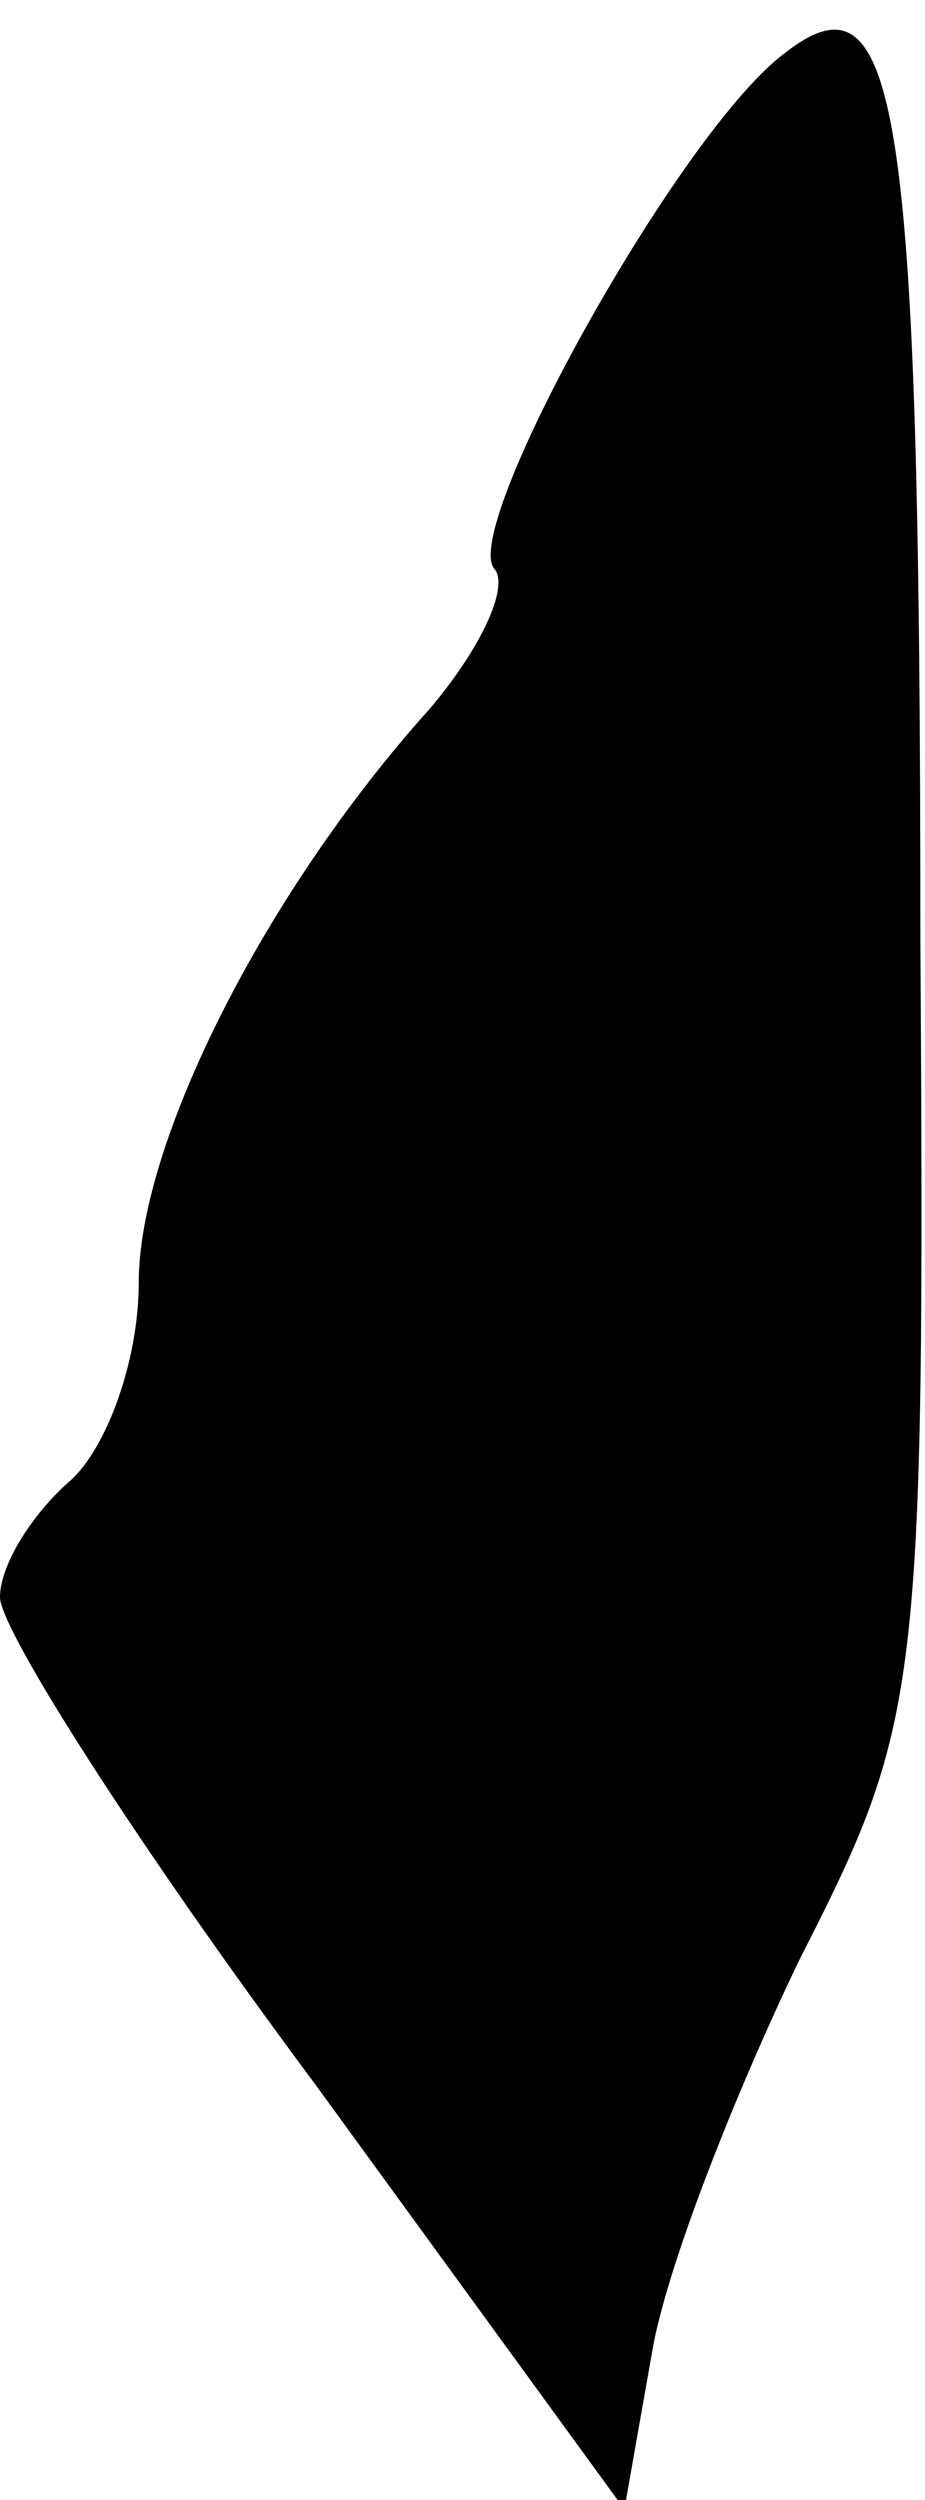 <?xml version="1.0" standalone="no"?>
<!DOCTYPE svg PUBLIC "-//W3C//DTD SVG 20010904//EN"
 "http://www.w3.org/TR/2001/REC-SVG-20010904/DTD/svg10.dtd">
<svg version="1.0" xmlns="http://www.w3.org/2000/svg"
 width="20pt" height="54pt" viewBox="0 0 20 54"
 preserveAspectRatio="xMidYMid meet">
<g transform="translate(0,54) scale(0.1,-0.1)"
fill="#000000" stroke="none">
<path fill="#000000" stroke="none" d="M169 528 c-23 -18 -70 -103 -62 -111 3
-4 -3 -17 -14 -30 -36 -40 -63 -94 -63 -124 0 -17 -7 -36 -15 -43 -8 -7 -15
-18 -15 -25 0 -7 30 -54 68 -105 l67 -92 6 34 c3 18 18 56 32 85 26 51 27 57
26 220 0 184 -5 211 -30 191z"/>
</g>
</svg>
